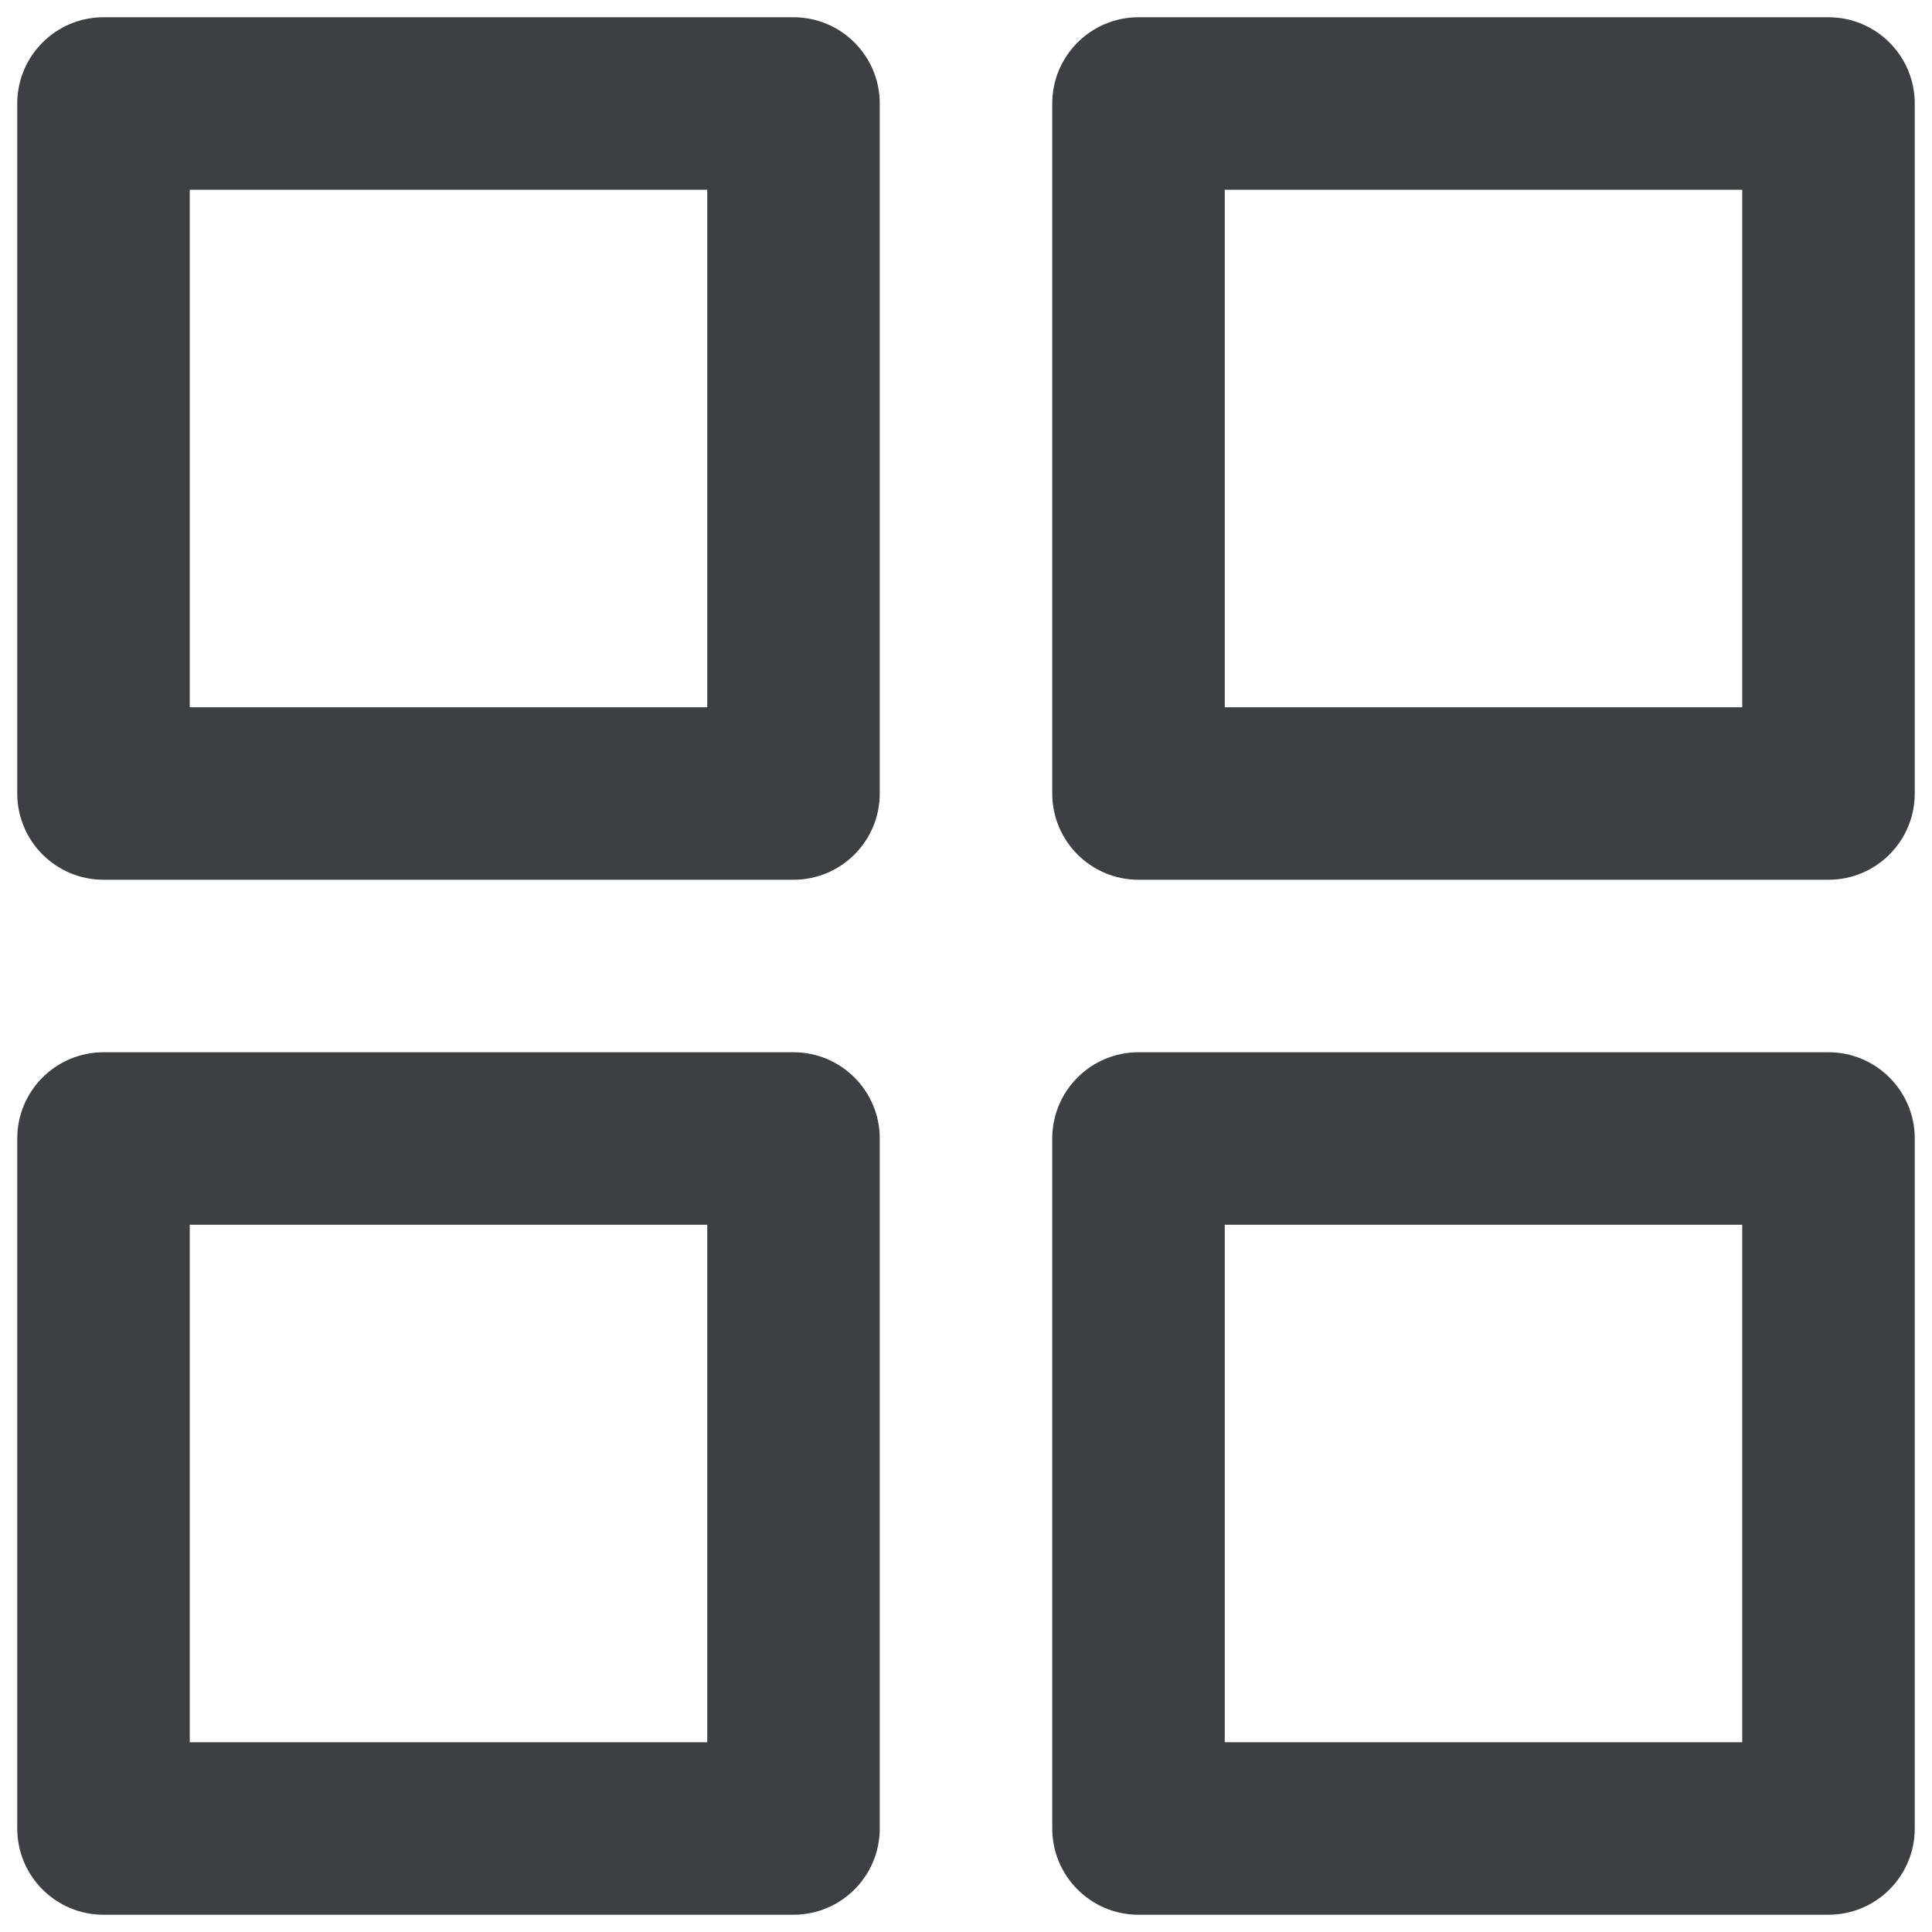 <svg width="14" height="14" viewBox="0 0 14 14" fill="none" xmlns="http://www.w3.org/2000/svg">
<path fill-rule="evenodd" clip-rule="evenodd" d="M0.125 0.75C0.125 0.405 0.405 0.125 0.75 0.125H5.75C6.095 0.125 6.375 0.405 6.375 0.75V5.75C6.375 6.095 6.095 6.375 5.75 6.375H0.75C0.405 6.375 0.125 6.095 0.125 5.75V0.75ZM1.375 1.375V5.125H5.125V1.375H1.375Z" fill="#3C4043"/>
<path fill-rule="evenodd" clip-rule="evenodd" d="M7.625 0.75C7.625 0.405 7.905 0.125 8.25 0.125H13.25C13.595 0.125 13.875 0.405 13.875 0.75V5.75C13.875 6.095 13.595 6.375 13.25 6.375H8.25C7.905 6.375 7.625 6.095 7.625 5.75V0.75ZM8.875 1.375V5.125H12.625V1.375H8.875Z" fill="#3C4043"/>
<path fill-rule="evenodd" clip-rule="evenodd" d="M0.125 8.25C0.125 7.905 0.405 7.625 0.75 7.625H5.75C6.095 7.625 6.375 7.905 6.375 8.25V13.25C6.375 13.595 6.095 13.875 5.75 13.875H0.75C0.405 13.875 0.125 13.595 0.125 13.25V8.25ZM1.375 8.875V12.625H5.125V8.875H1.375Z" fill="#3C4043"/>
<path fill-rule="evenodd" clip-rule="evenodd" d="M7.625 8.25C7.625 7.905 7.905 7.625 8.25 7.625H13.25C13.595 7.625 13.875 7.905 13.875 8.25V13.25C13.875 13.595 13.595 13.875 13.25 13.875H8.25C7.905 13.875 7.625 13.595 7.625 13.25V8.25ZM8.875 8.875V12.625H12.625V8.875H8.875Z" fill="#3C4043"/>
</svg>
